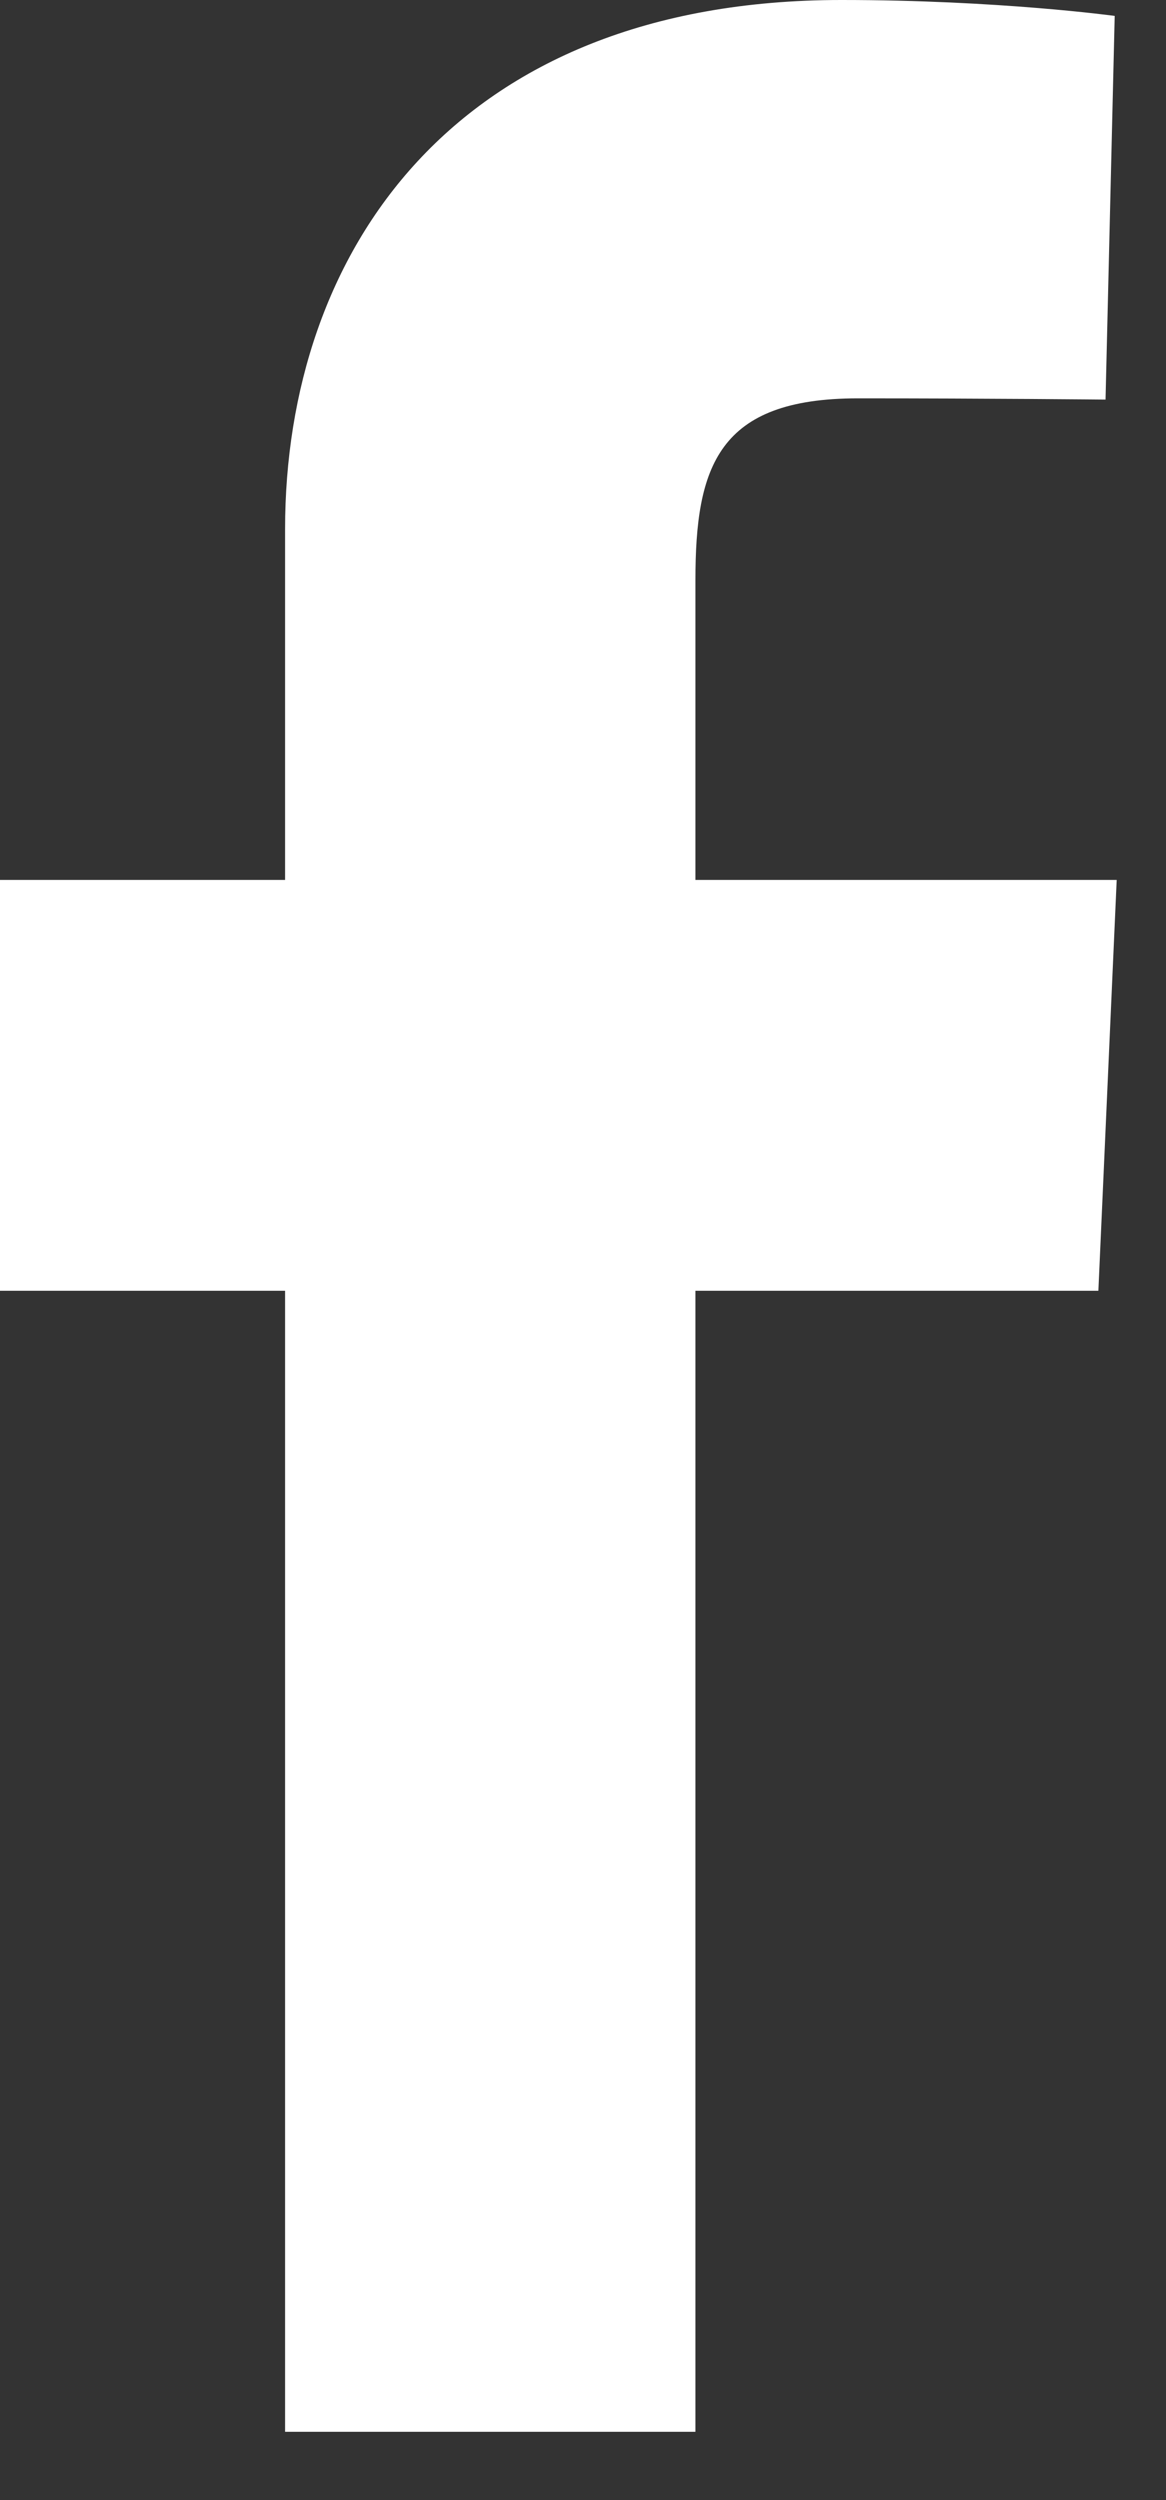 <svg width="14" height="30" viewBox="0 0 14 30" fill="none" xmlns="http://www.w3.org/2000/svg">
<rect x="0" y="0" width="14" height="30" fill="#333333" stroke="none"/>
<g clip-path="url(#clip0)">
<path d="M3.423 29.181V15.489H0V10.559H3.423V6.348C3.423 3.039 5.445 0 10.103 0C11.989 0 13.384 0.191 13.384 0.191L13.274 4.795C13.274 4.795 11.852 4.78 10.3 4.78C8.62 4.78 8.35 5.599 8.35 6.959V10.559H13.408L13.188 15.489H8.35V29.181H3.423Z" fill="white"/>
</g>
<defs>
<clipPath id="clip0">
<rect width="13.408" height="29.181" fill="white"/>
</clipPath>
</defs>
</svg>
